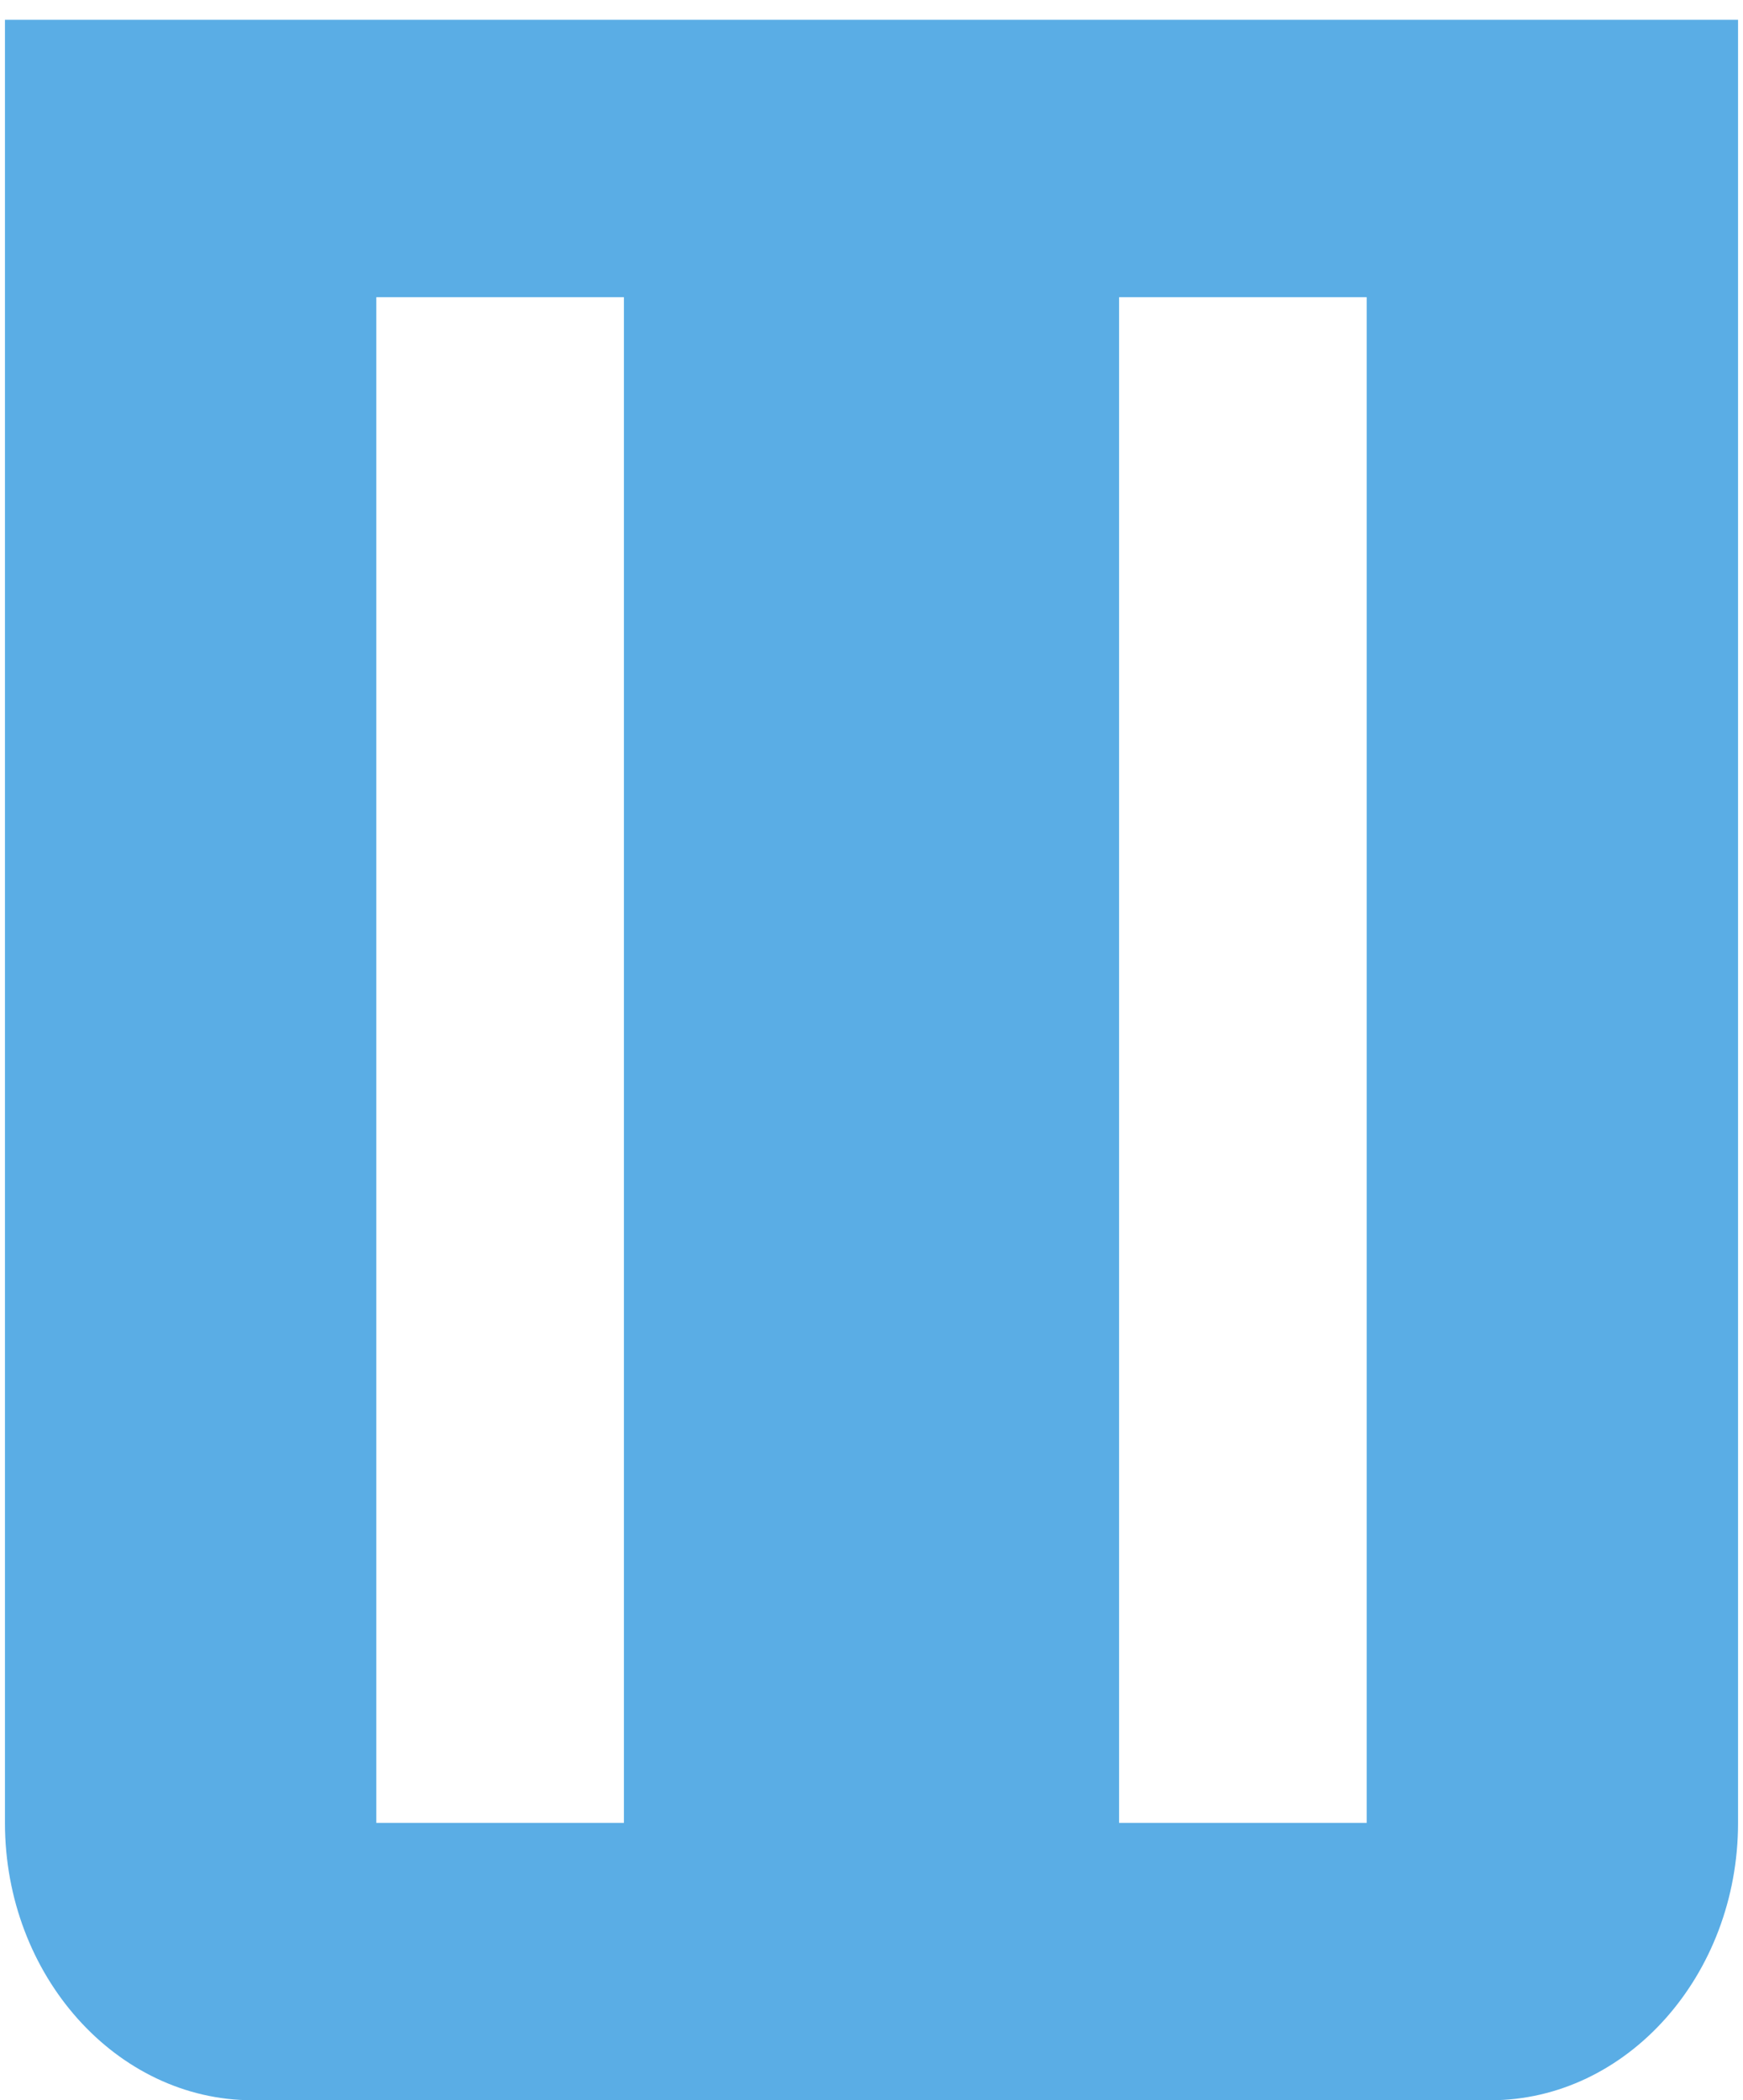 <svg width="44" height="53" viewBox="0 0 44 53" fill="none" xmlns="http://www.w3.org/2000/svg">
<path d="M0.125 0.5V46C0.125 49.85 2.938 53 6.375 53H37.625C41.062 53 43.875 49.85 43.875 46V0.5H0.125ZM9.5 7.5H15.75V46H9.5V7.5ZM28.25 7.5H34.5V46H28.25V7.5Z" fill="#5aade5"/>
</svg>

